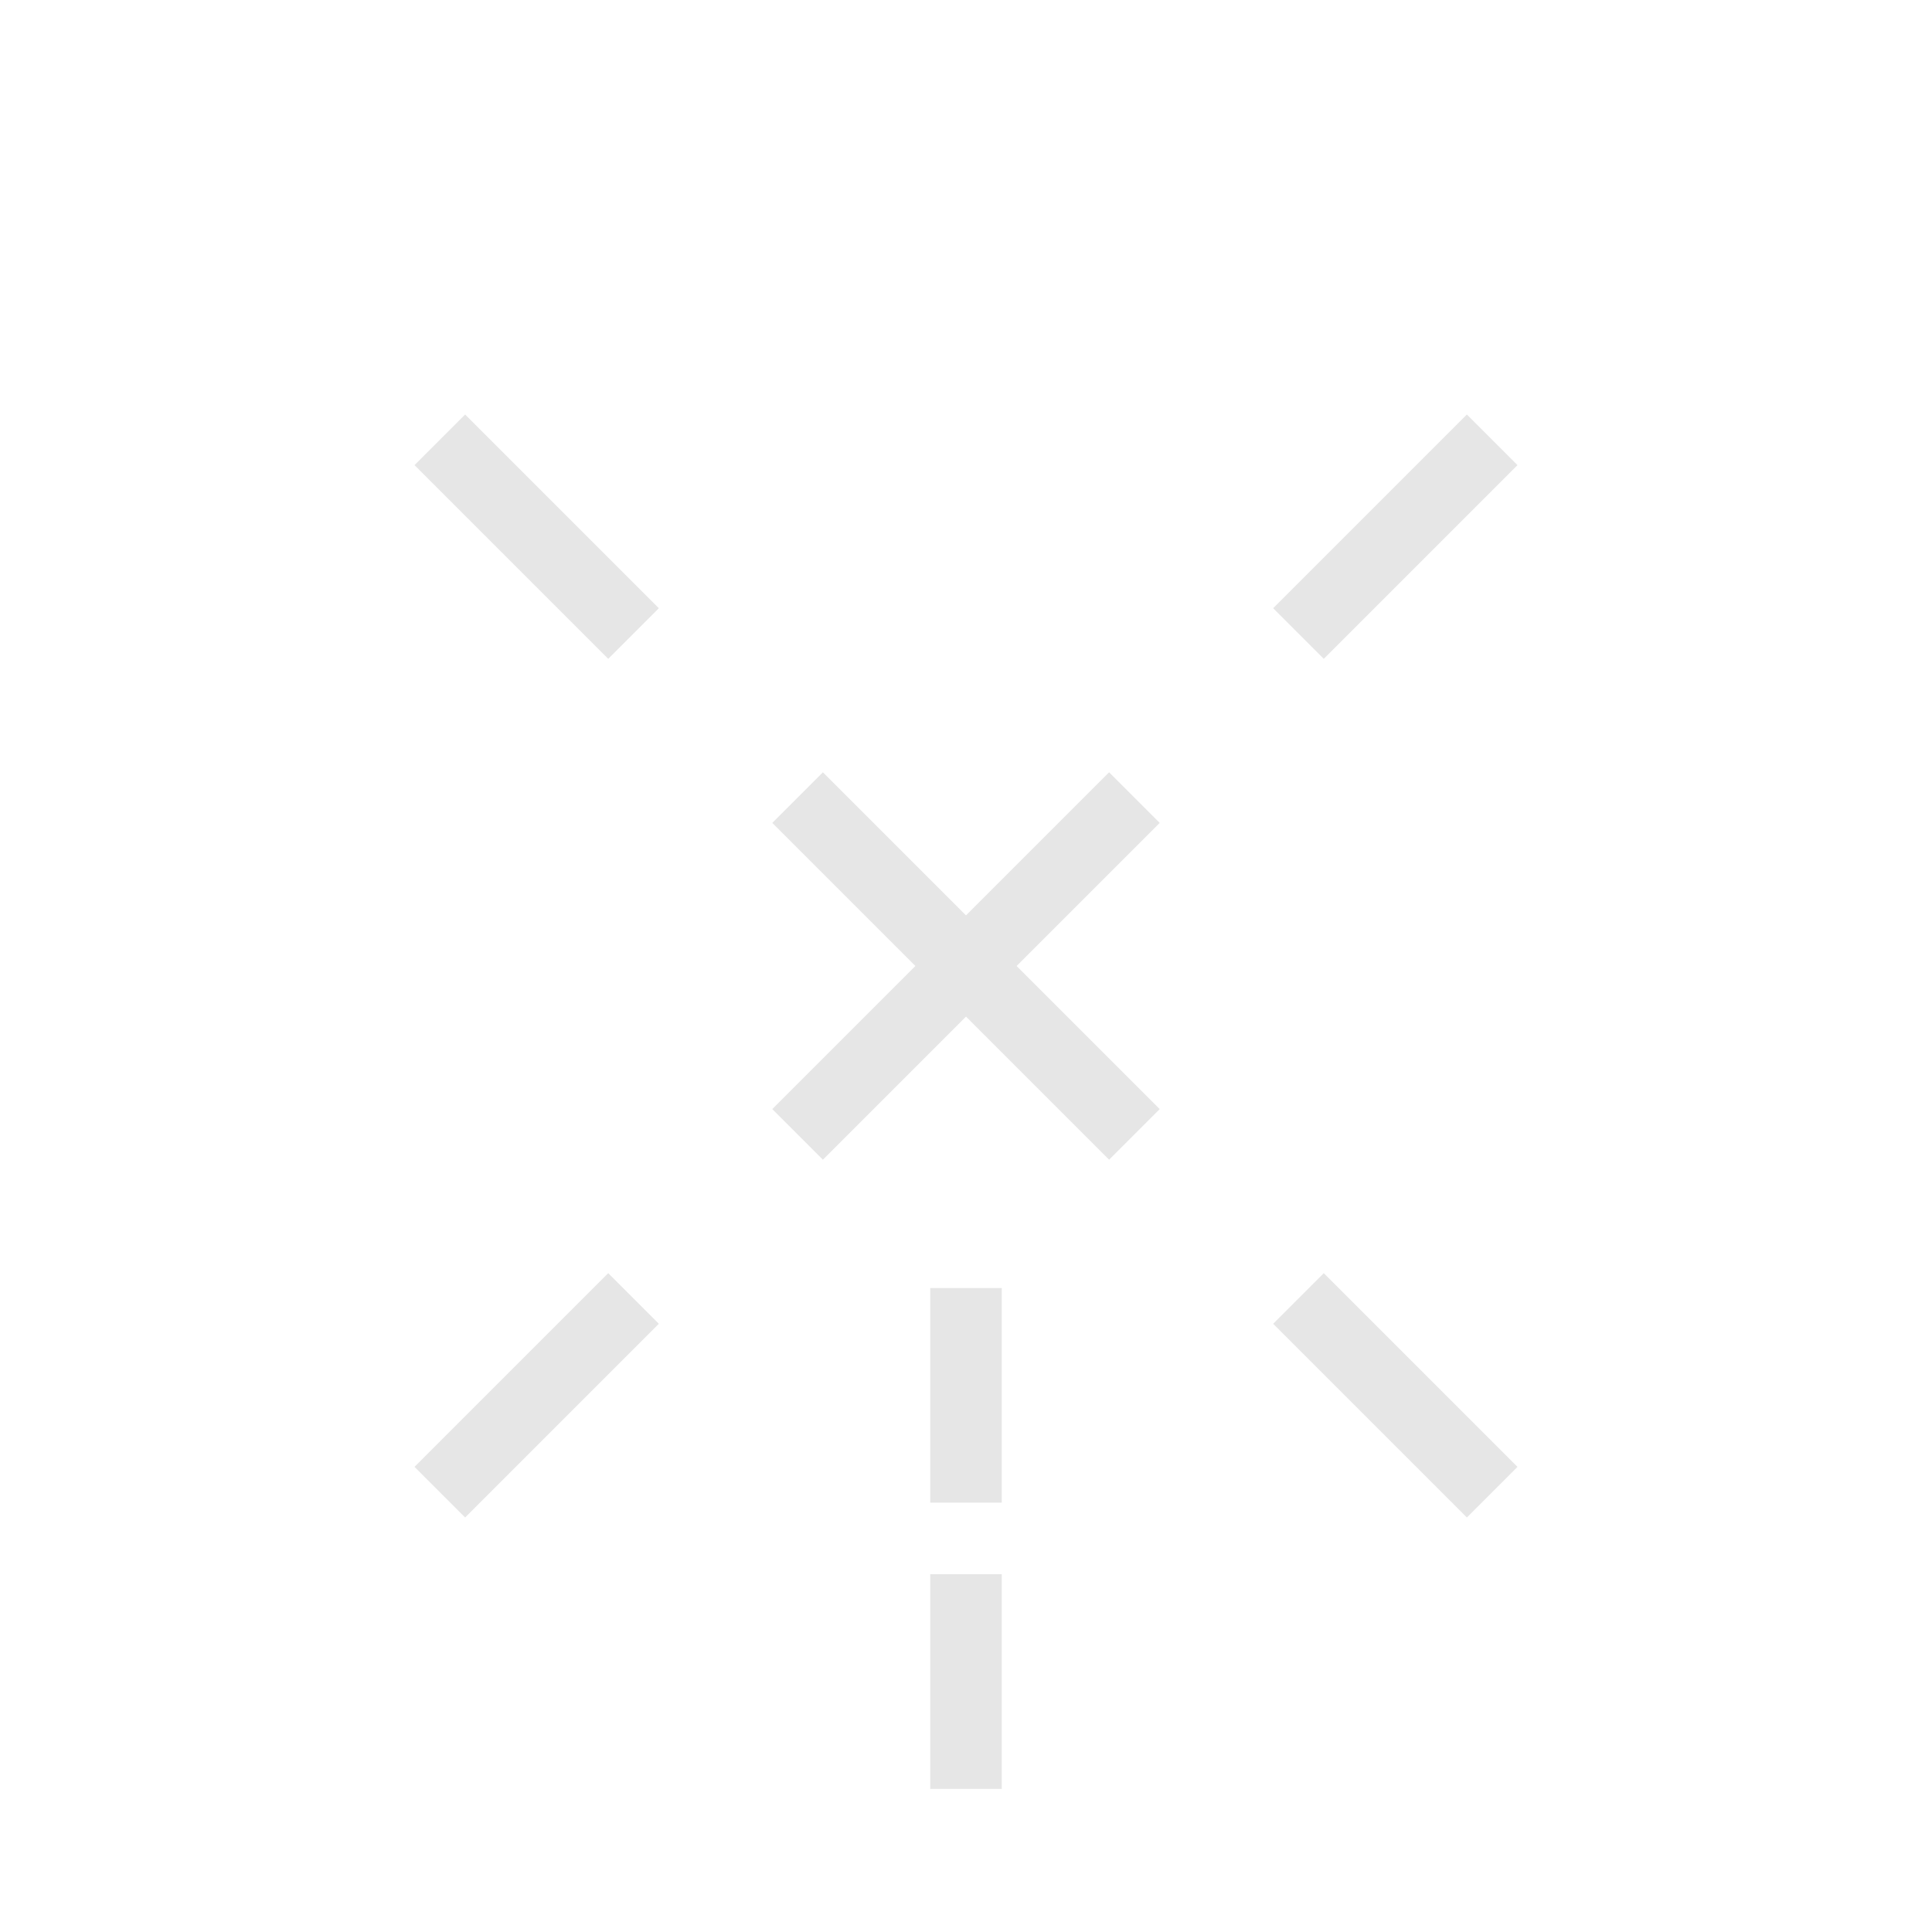 <svg  id="sbol-svg-ribonuclease" width="27px" height="27px" viewBox="0 0 27 27" version="1.1" xmlns="http://www.w3.org/2000/svg" xmlns:xlink="http://www.w3.org/1999/xlink">
    <!-- Generator: Sketch 3.6.1 (26313) - http://www.bohemiancoding.com/sketch -->
    <title>ribonuclease</title>
    <desc>Created with Sketch.</desc>
    <defs></defs>
    <g id="Page-1" stroke="none" stroke-width="1" fill="none" fill-rule="evenodd">
        <path d="M6.5,20.5 L8.5,18.5" id="Line" stroke="#E6E6E6" stroke-linecap="square"></path>
        <path d="M18.5,8.5 L20.5,6.5" id="Line-Copy-2" stroke="#E6E6E6" stroke-linecap="square"></path>
        <path d="M18.5,20.5 L20.5,18.5" id="Line" stroke="#E6E6E6" stroke-linecap="square" transform="translate(19.5, 19.5) scale(-1, 1) translate(-19.5, -19.5) "></path>
        <path d="M6.5,8.5 L8.5,6.5" id="Line-Copy-2" stroke="#E6E6E6" stroke-linecap="square" transform="translate(7.5, 7.5) scale(-1, 1) translate(-7.5, -7.5) "></path>
        <g id="Group" transform="translate(11.5, 11.5)" stroke="#E6E6E6" stroke-linecap="square">
            <path d="M7.94741561e-09,4 L4,-3.17892415e-08" id="Line-Copy"></path>
            <path d="M-1.213768e-07,4 L4,2.16732365e-09" id="Line-Copy" transform="translate(2, 2) scale(-1, 1) translate(-2, -2) "></path>
        </g>
        <path d="M13.5,21 L13.5,18" id="Stroke-4" stroke="#E6E6E6"></path>
        <path d="M13.5,25 L13.5,22" id="Stroke-4-Copy" stroke="#E6E6E6"></path>
    </g>
</svg>
